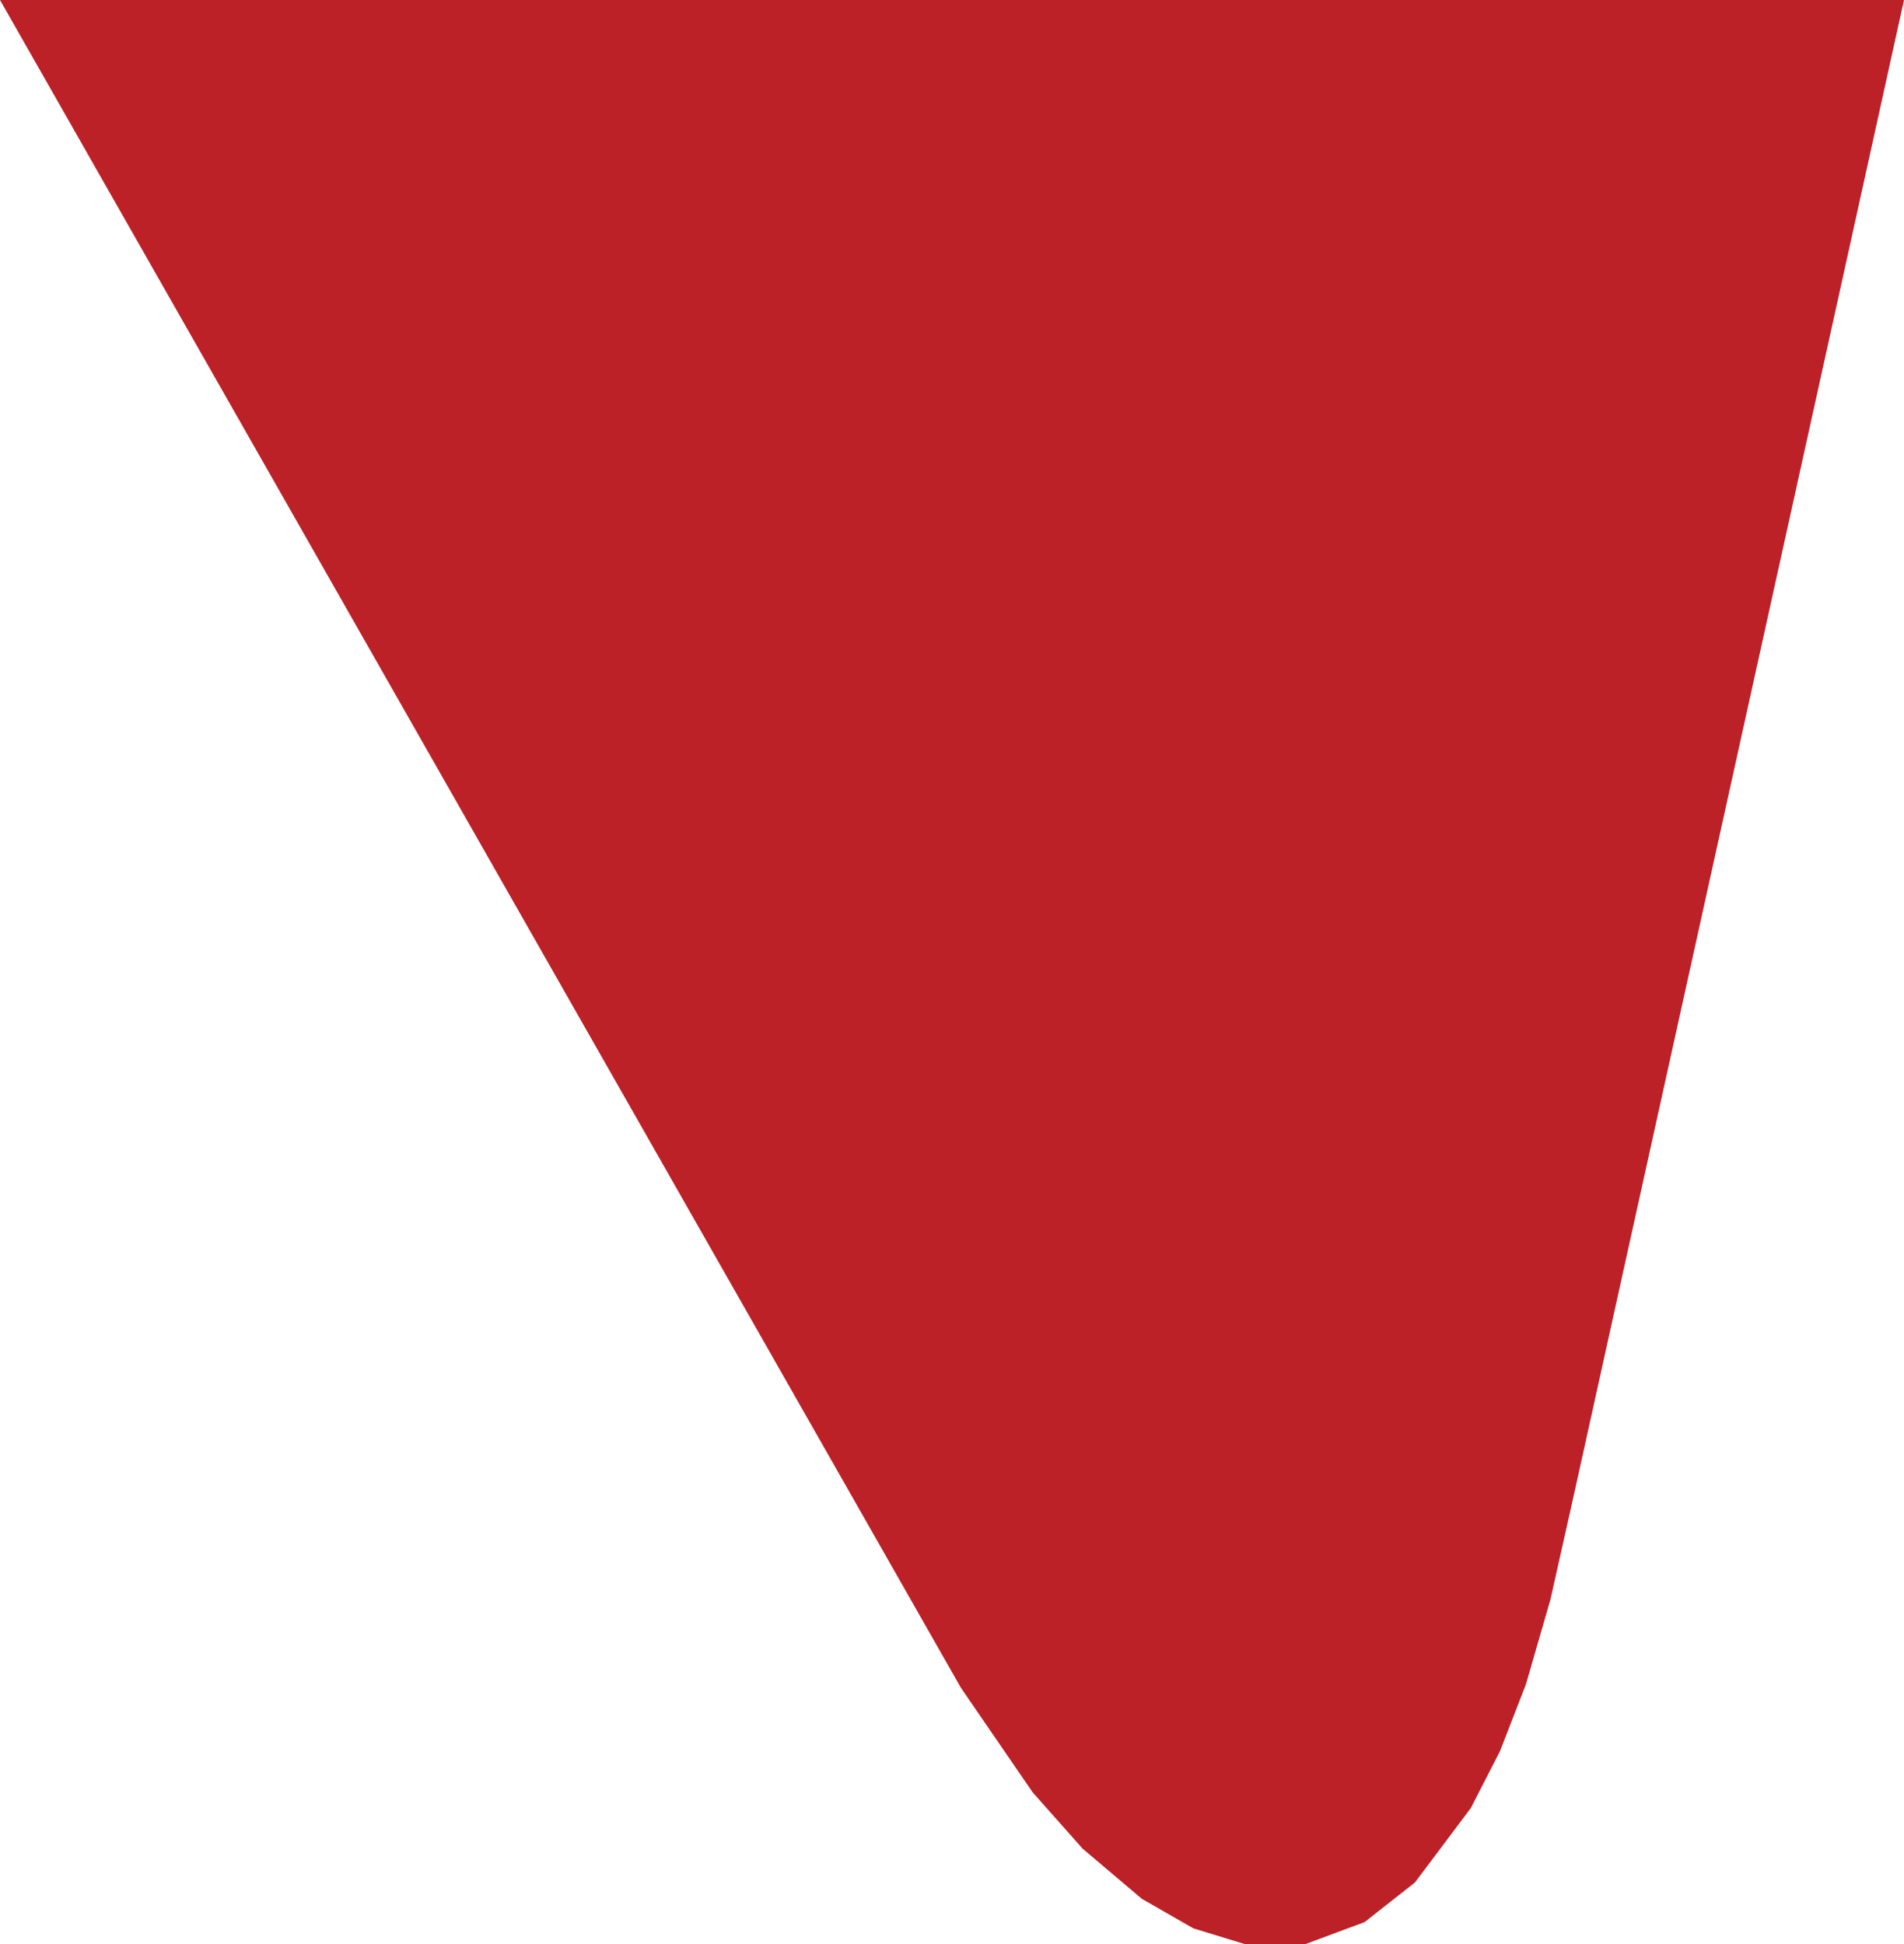 <svg xmlns="http://www.w3.org/2000/svg" viewBox="0 0 332.46 339.57"><defs><style>.cls-1{fill:#bb2127;}</style></defs><g id="Layer_2" data-name="Layer 2"><g id="Layer_1-2" data-name="Layer 1"><path class="cls-1" d="M167.75,294.7a.86.86,0,0,1,.1.16L180.3,313l.09.11,8.65,9.75,0,0,10.34,8.76h0l9,5.16h0l8.93,2.73h10.68l10.29-3.83h0l8.79-6.92h0l9.7-12.92.11-.19,5-9.74.05-.12,4.47-11.51c0-.06,0-.13.07-.2l4.23-14.66.06-.23,4.07-18.18L320.71,53.28,332.46,0H0Z"/></g></g></svg>